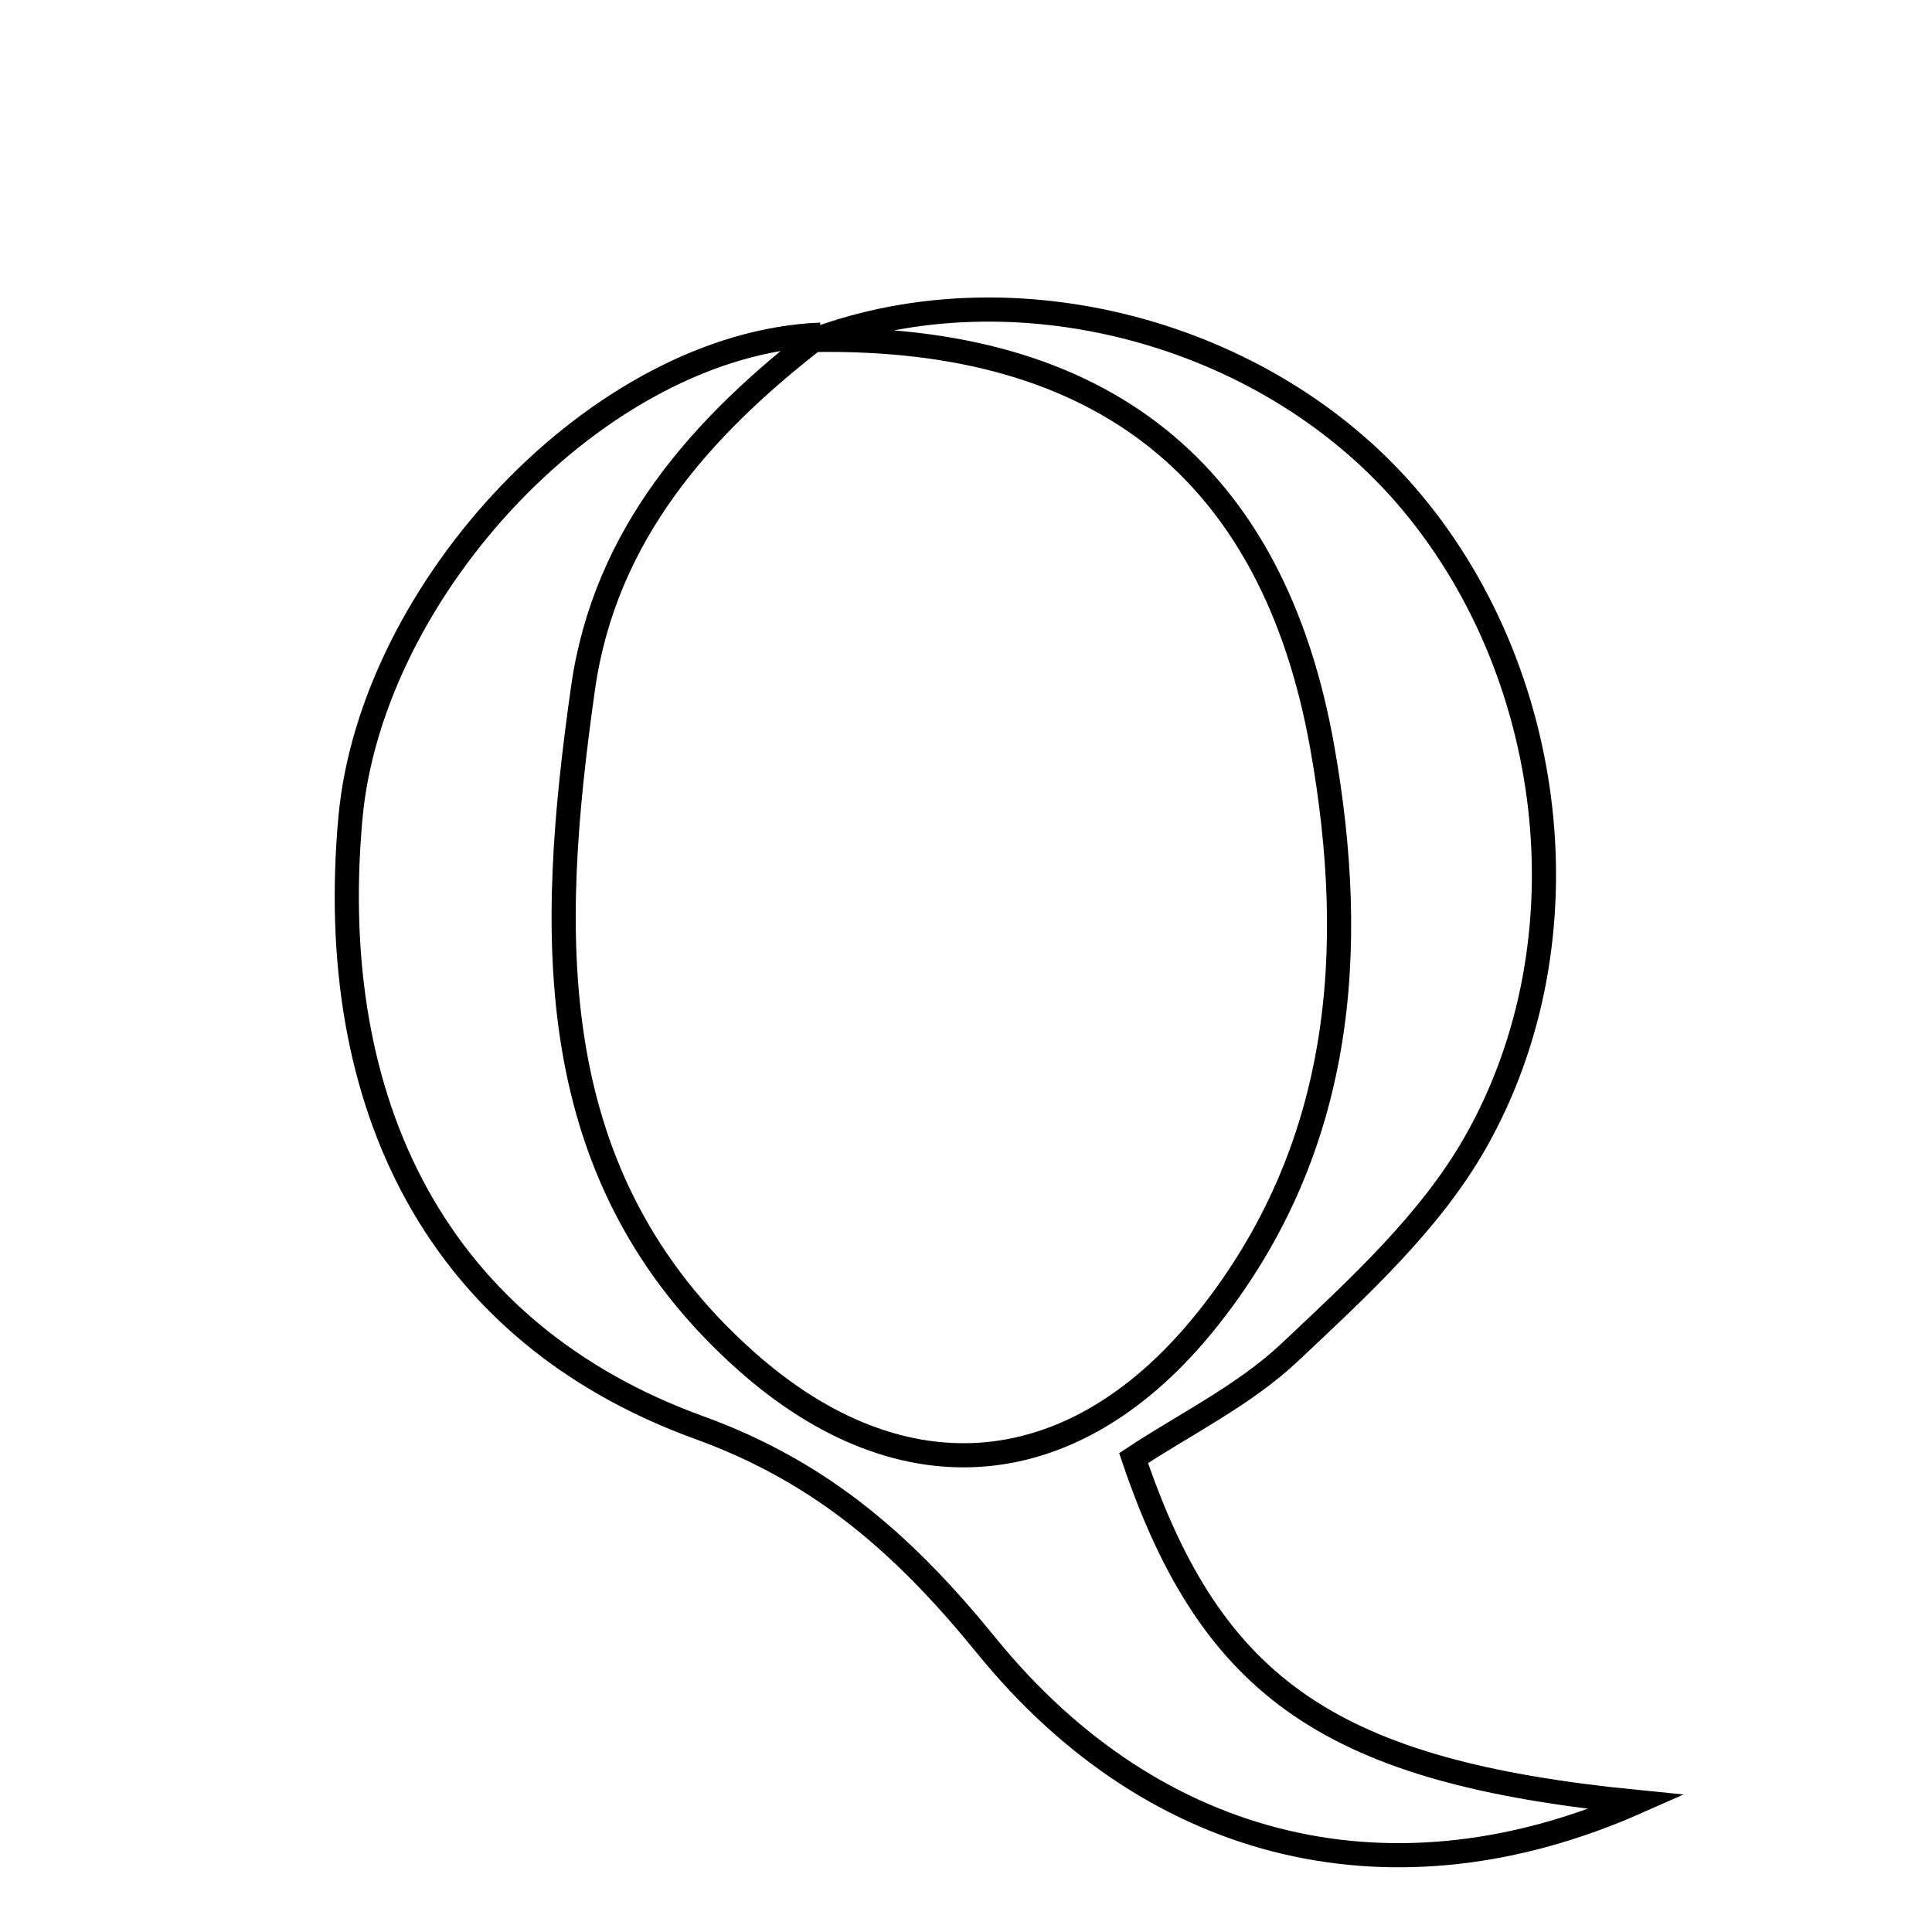 <svg xmlns="http://www.w3.org/2000/svg" viewBox="0.0 0.0 24.0 24.0" height="200px" width="200px"><path fill="none" stroke="black" stroke-width=".3" stroke-opacity="1.0"  filling="0" d="M10.194 4.157 C8.716 5.291 7.513 6.638 7.242 8.552 C6.812 11.591 6.69 14.612 9.266 16.905 C11.223 18.647 13.376 18.429 15.003 16.384 C16.683 14.274 16.876 11.82 16.426 9.285 C15.816 5.847 13.679 4.166 10.116 4.223 C12.602 3.3 15.703 4.116 17.468 6.157 C19.325 8.305 19.763 11.668 18.326 14.195 C17.765 15.182 16.867 16.002 16.026 16.795 C15.456 17.333 14.718 17.692 14.082 18.113 C15.06 21.003 16.567 22.012 20.333 22.385 C17.346 23.707 14.367 23.039 12.258 20.448 C11.27 19.233 10.242 18.298 8.685 17.734 C5.449 16.56 4.029 13.742 4.353 10.162 C4.611 7.313 7.438 4.271 10.194 4.157"></path></svg>